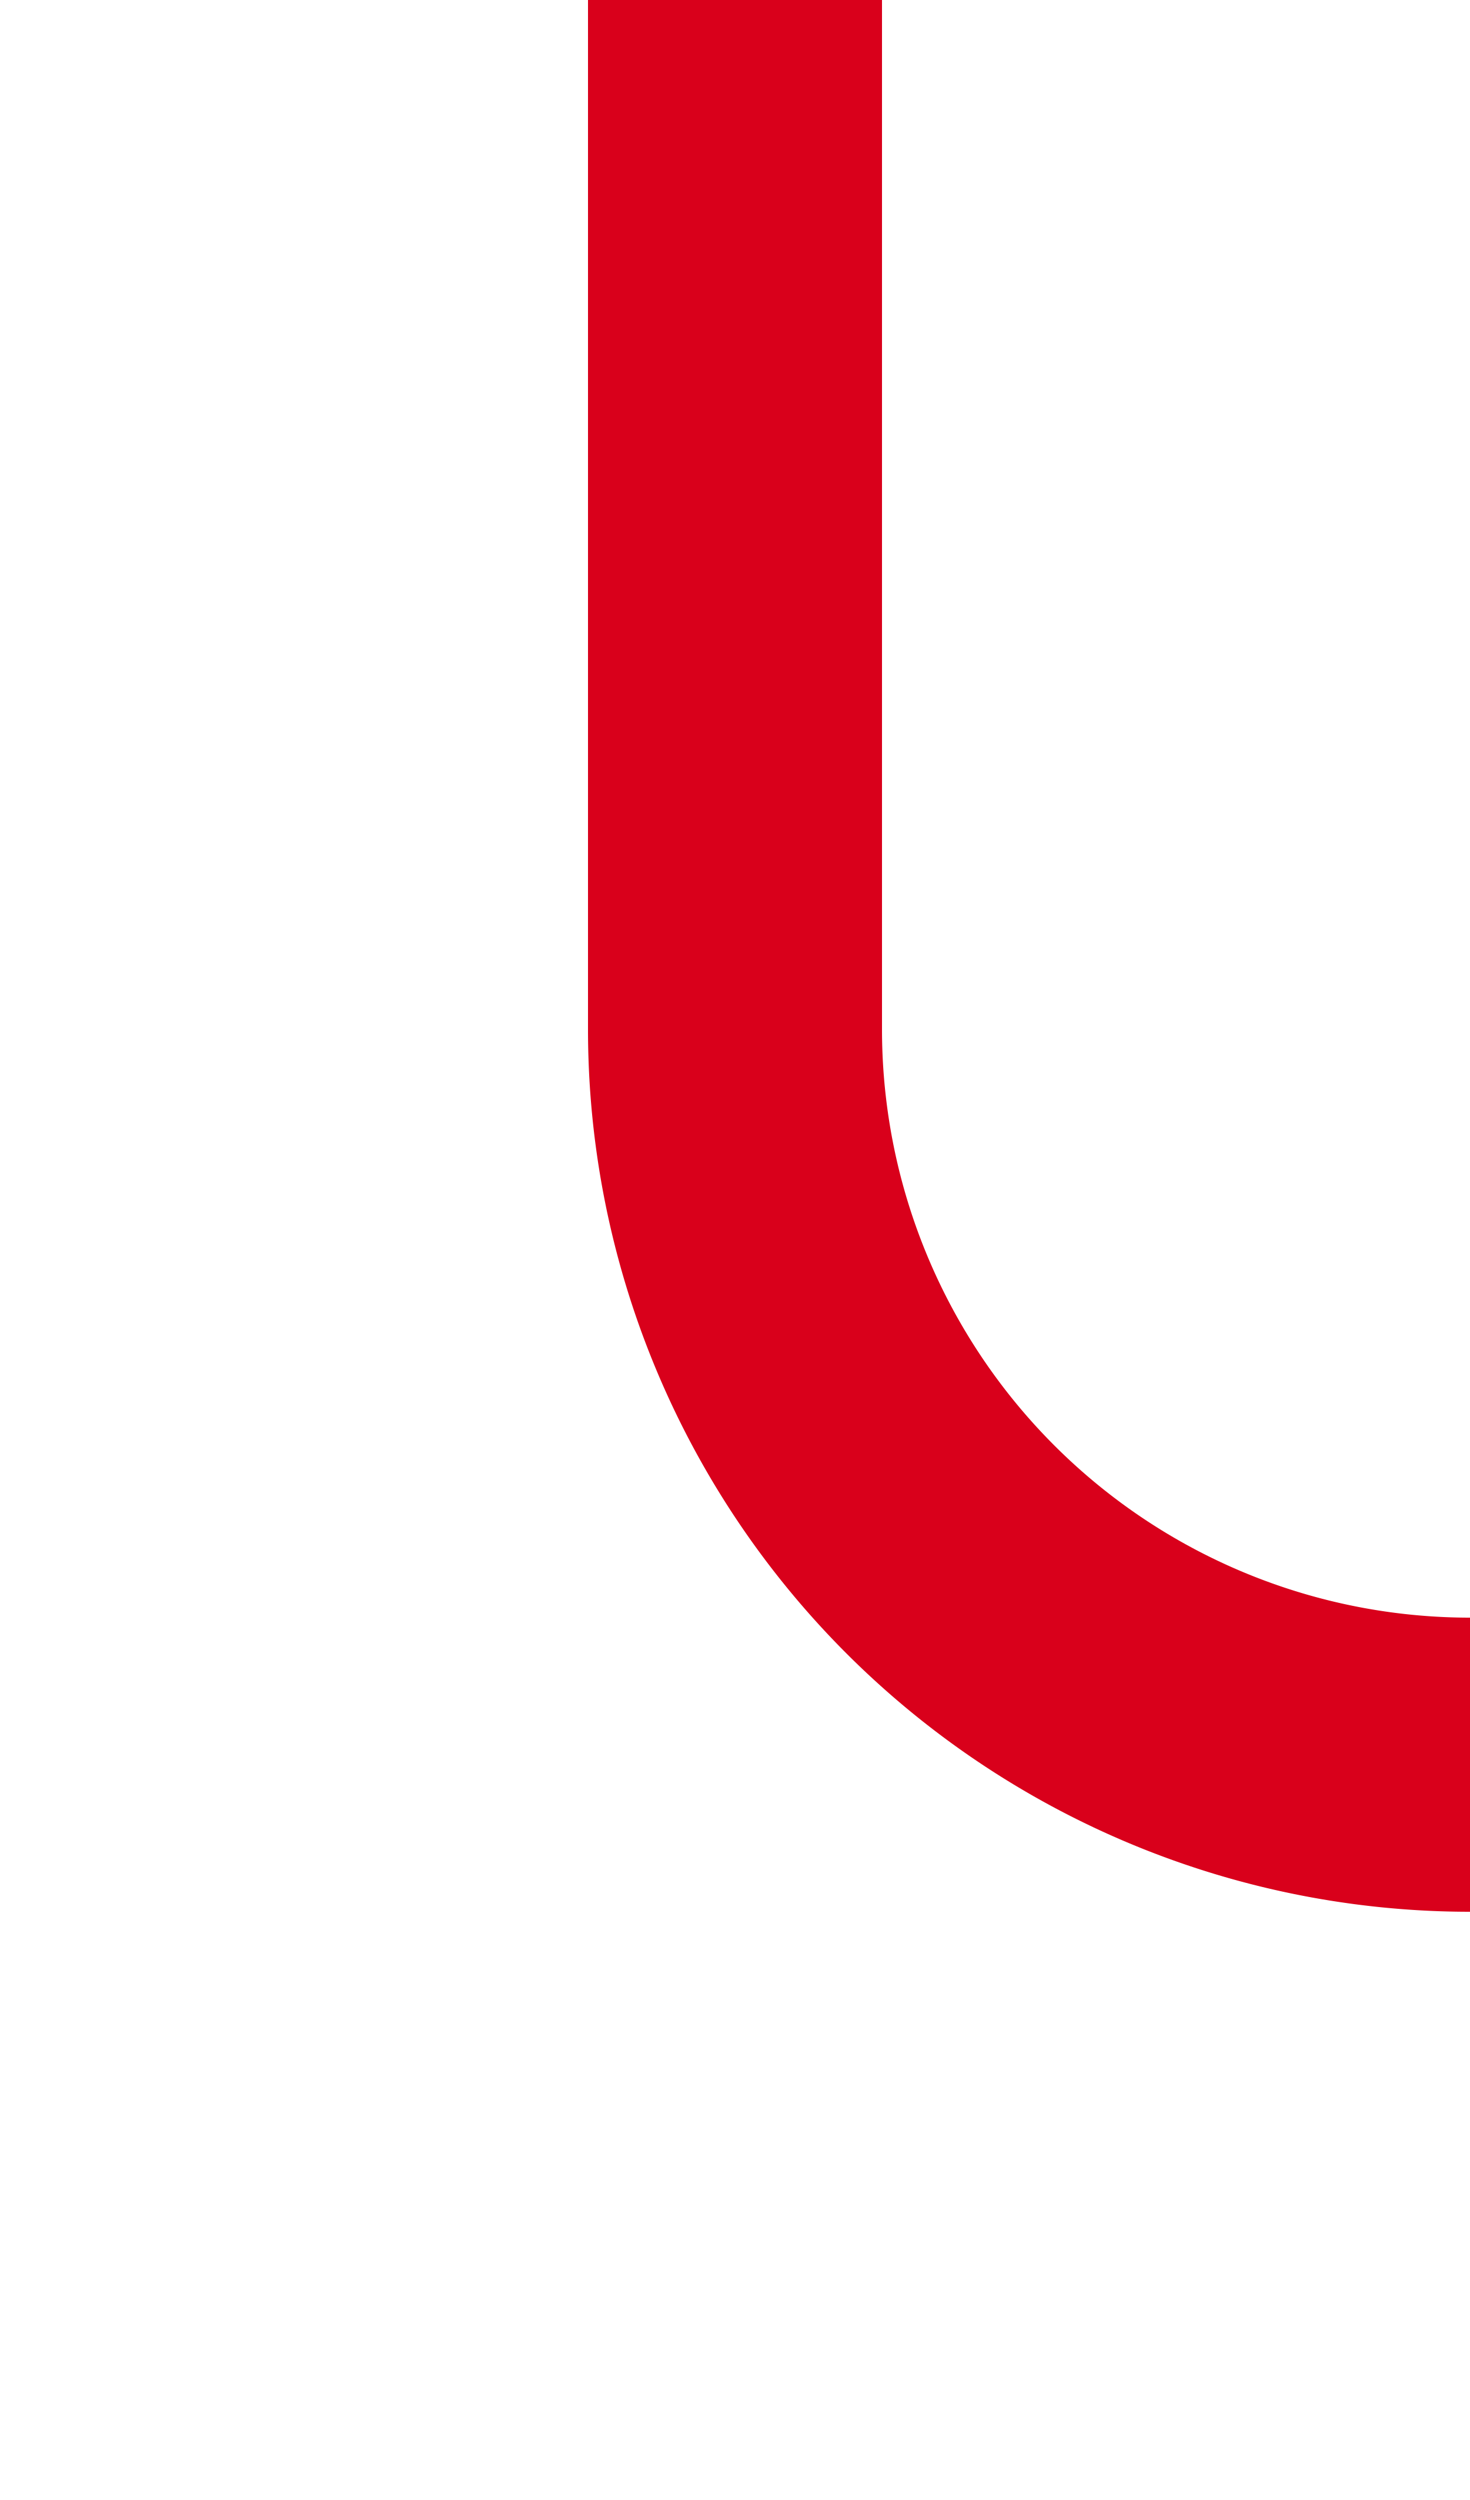 ﻿<?xml version="1.0" encoding="utf-8"?>
<svg version="1.1" xmlns:xlink="http://www.w3.org/1999/xlink" width="10px" height="17px" preserveAspectRatio="xMidYMin meet" viewBox="211 2198  8 17" xmlns="http://www.w3.org/2000/svg">
  <path d="M 215 2198  L 215 2205  A 5 5 0 0 0 220 2210 L 669 2210  A 5 5 0 0 0 674 2205 L 674 1424  " stroke-width="2" stroke="#d9001b" fill="none" />
  <path d="M 681.6 1425  L 674 1418  L 666.4 1425  L 681.6 1425  Z " fill-rule="nonzero" fill="#d9001b" stroke="none" />
</svg>